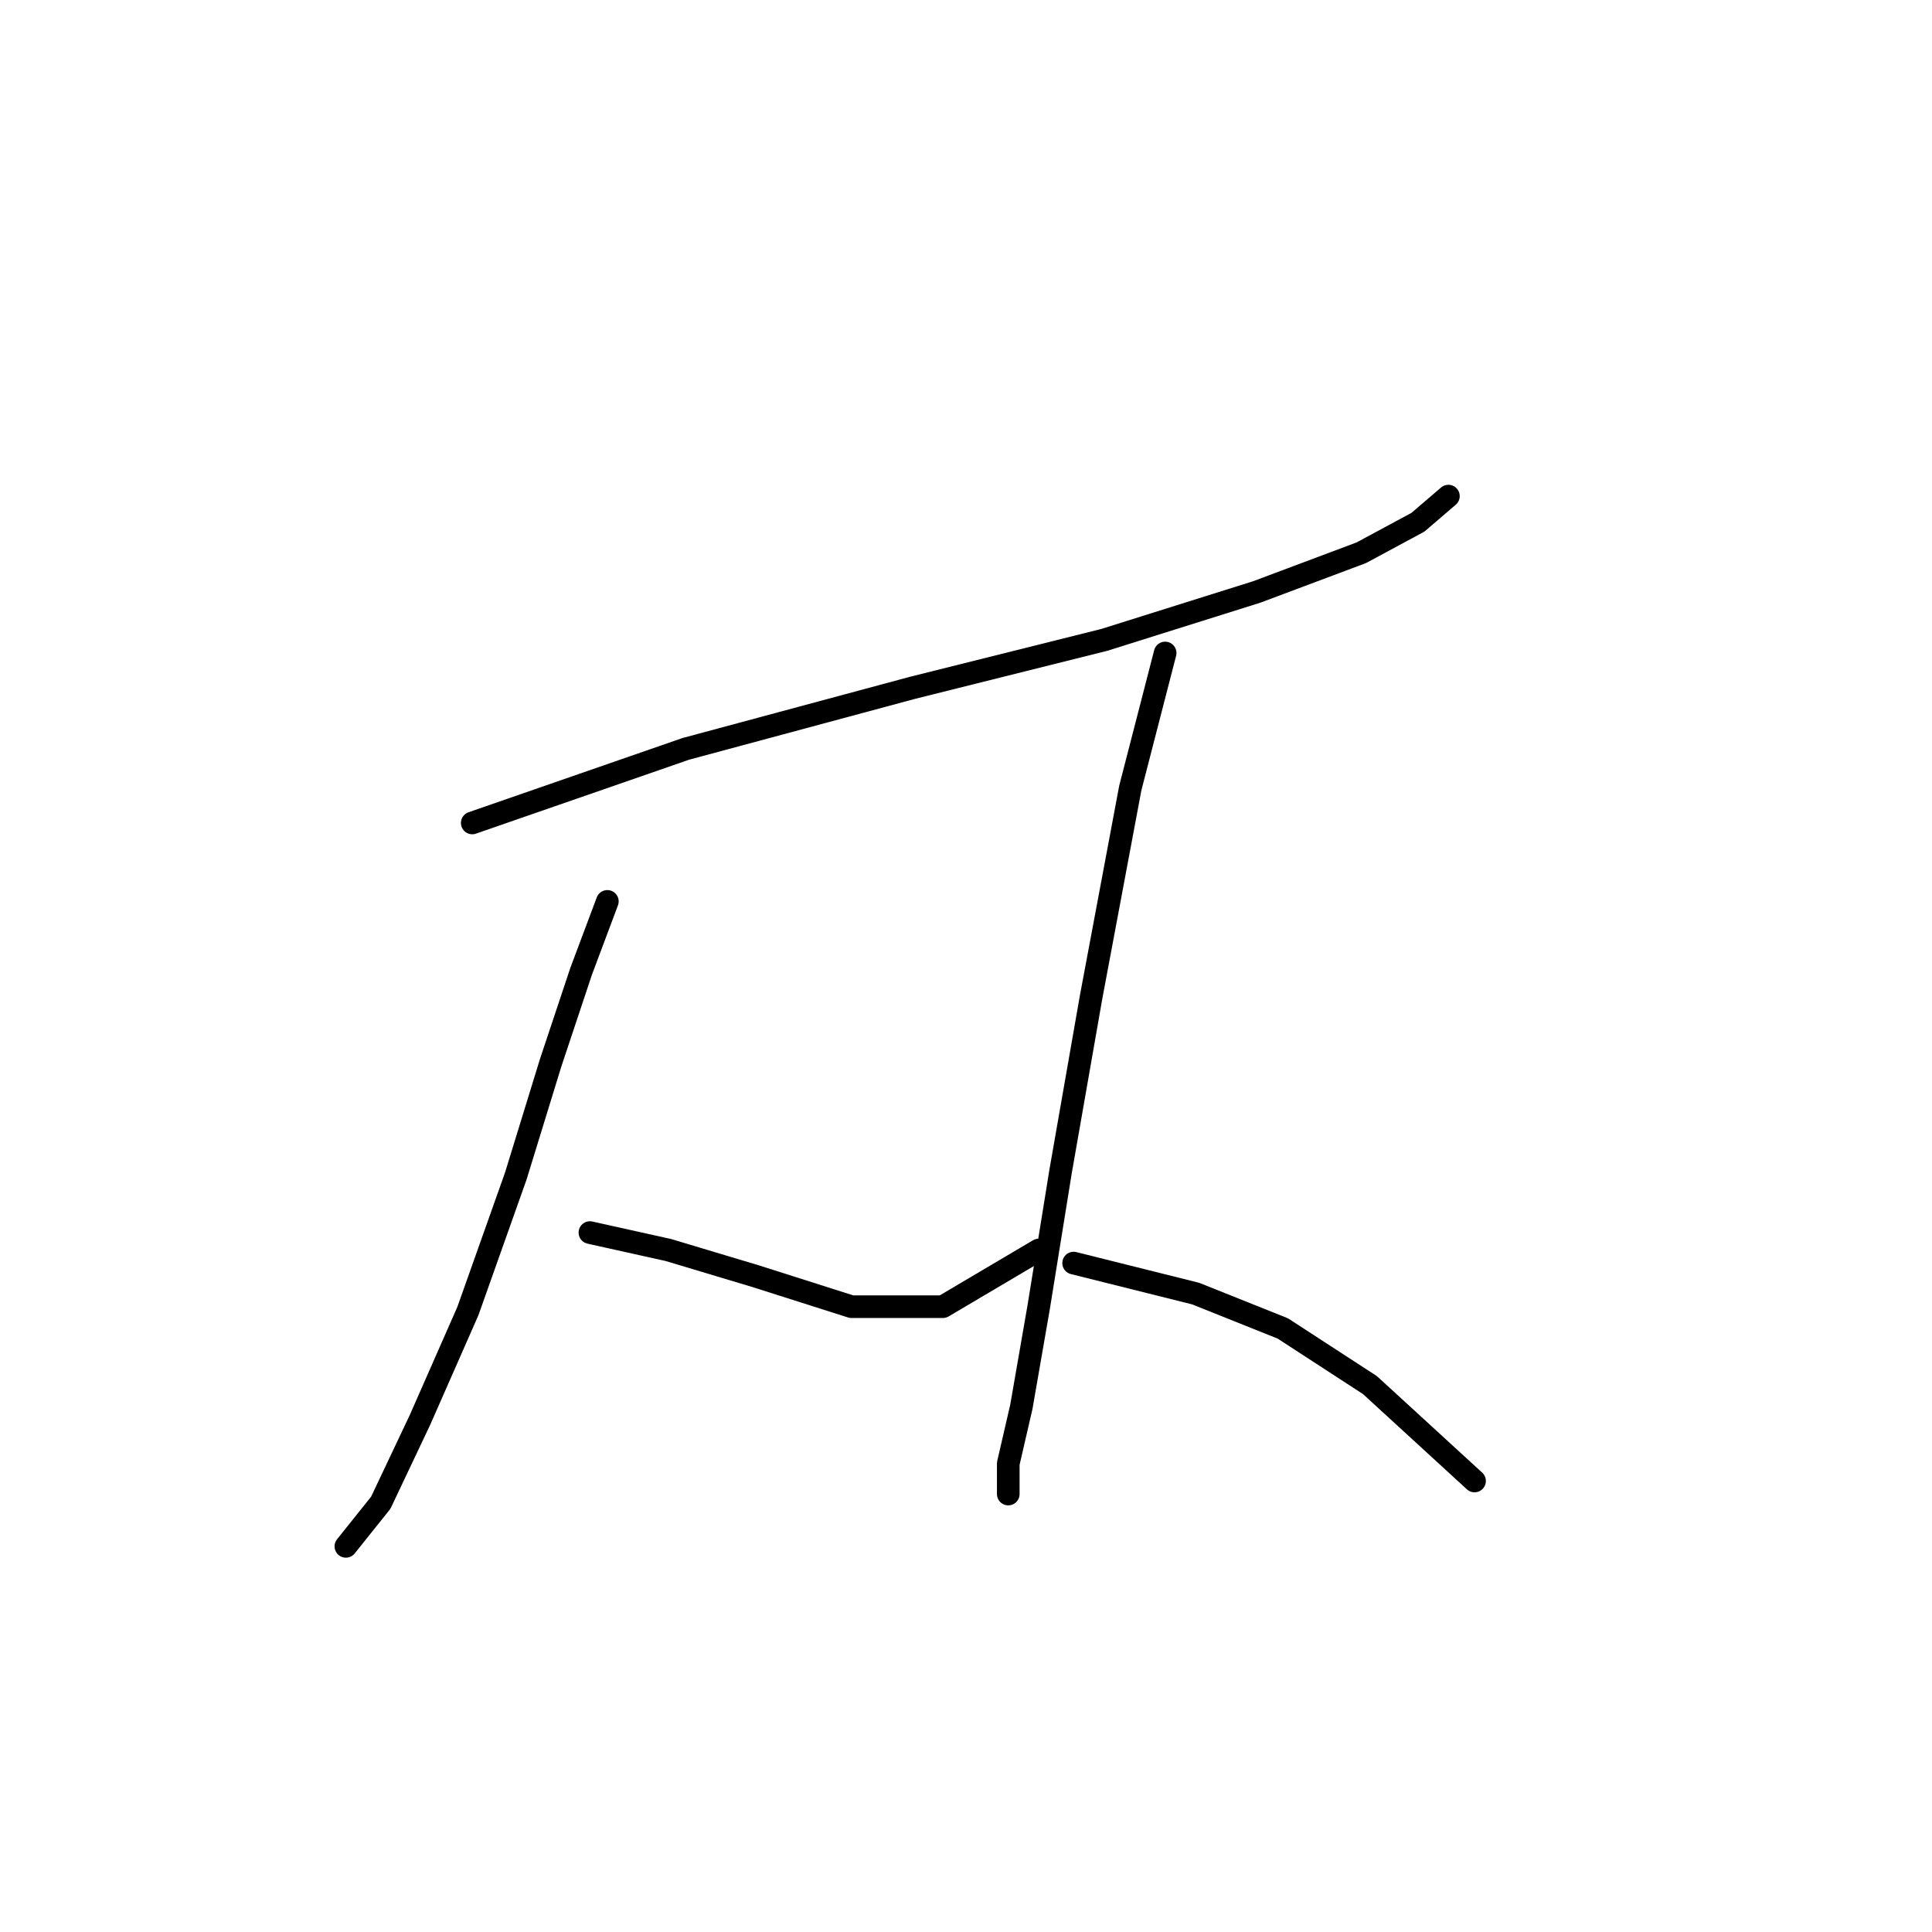 <?xml version="1.0" standalone="no"?>
    <svg width="256" height="256" xmlns="http://www.w3.org/2000/svg" version="1.1">
    <polyline stroke="black" stroke-width="3" stroke-linecap="round" fill="transparent" stroke-linejoin="round" points="62.577 109.045 90.871 99.229 120.897 91.145 146.304 84.793 166.514 78.441 180.372 73.245 187.879 69.203 191.921 65.738 191.921 65.738 " />
        <polyline stroke="black" stroke-width="3" stroke-linecap="round" fill="transparent" stroke-linejoin="round" points="80.477 119.439 77.012 128.678 72.97 140.804 68.351 155.817 61.999 173.717 55.647 188.153 50.451 199.124 45.831 204.899 45.831 204.899 " />
        <polyline stroke="black" stroke-width="3" stroke-linecap="round" fill="transparent" stroke-linejoin="round" points="78.167 163.324 88.561 165.633 100.109 169.098 112.813 173.14 124.939 173.14 137.642 165.633 137.642 165.633 " />
        <polyline stroke="black" stroke-width="3" stroke-linecap="round" fill="transparent" stroke-linejoin="round" points="154.388 86.525 149.768 104.426 144.572 132.142 140.53 155.24 137.642 173.14 135.333 186.421 133.6 193.927 133.6 197.969 133.6 197.969 " />
        <polyline stroke="black" stroke-width="3" stroke-linecap="round" fill="transparent" stroke-linejoin="round" points="142.262 167.366 158.43 171.408 169.979 176.027 181.527 183.534 195.385 196.237 195.385 196.237 " />
        </svg>